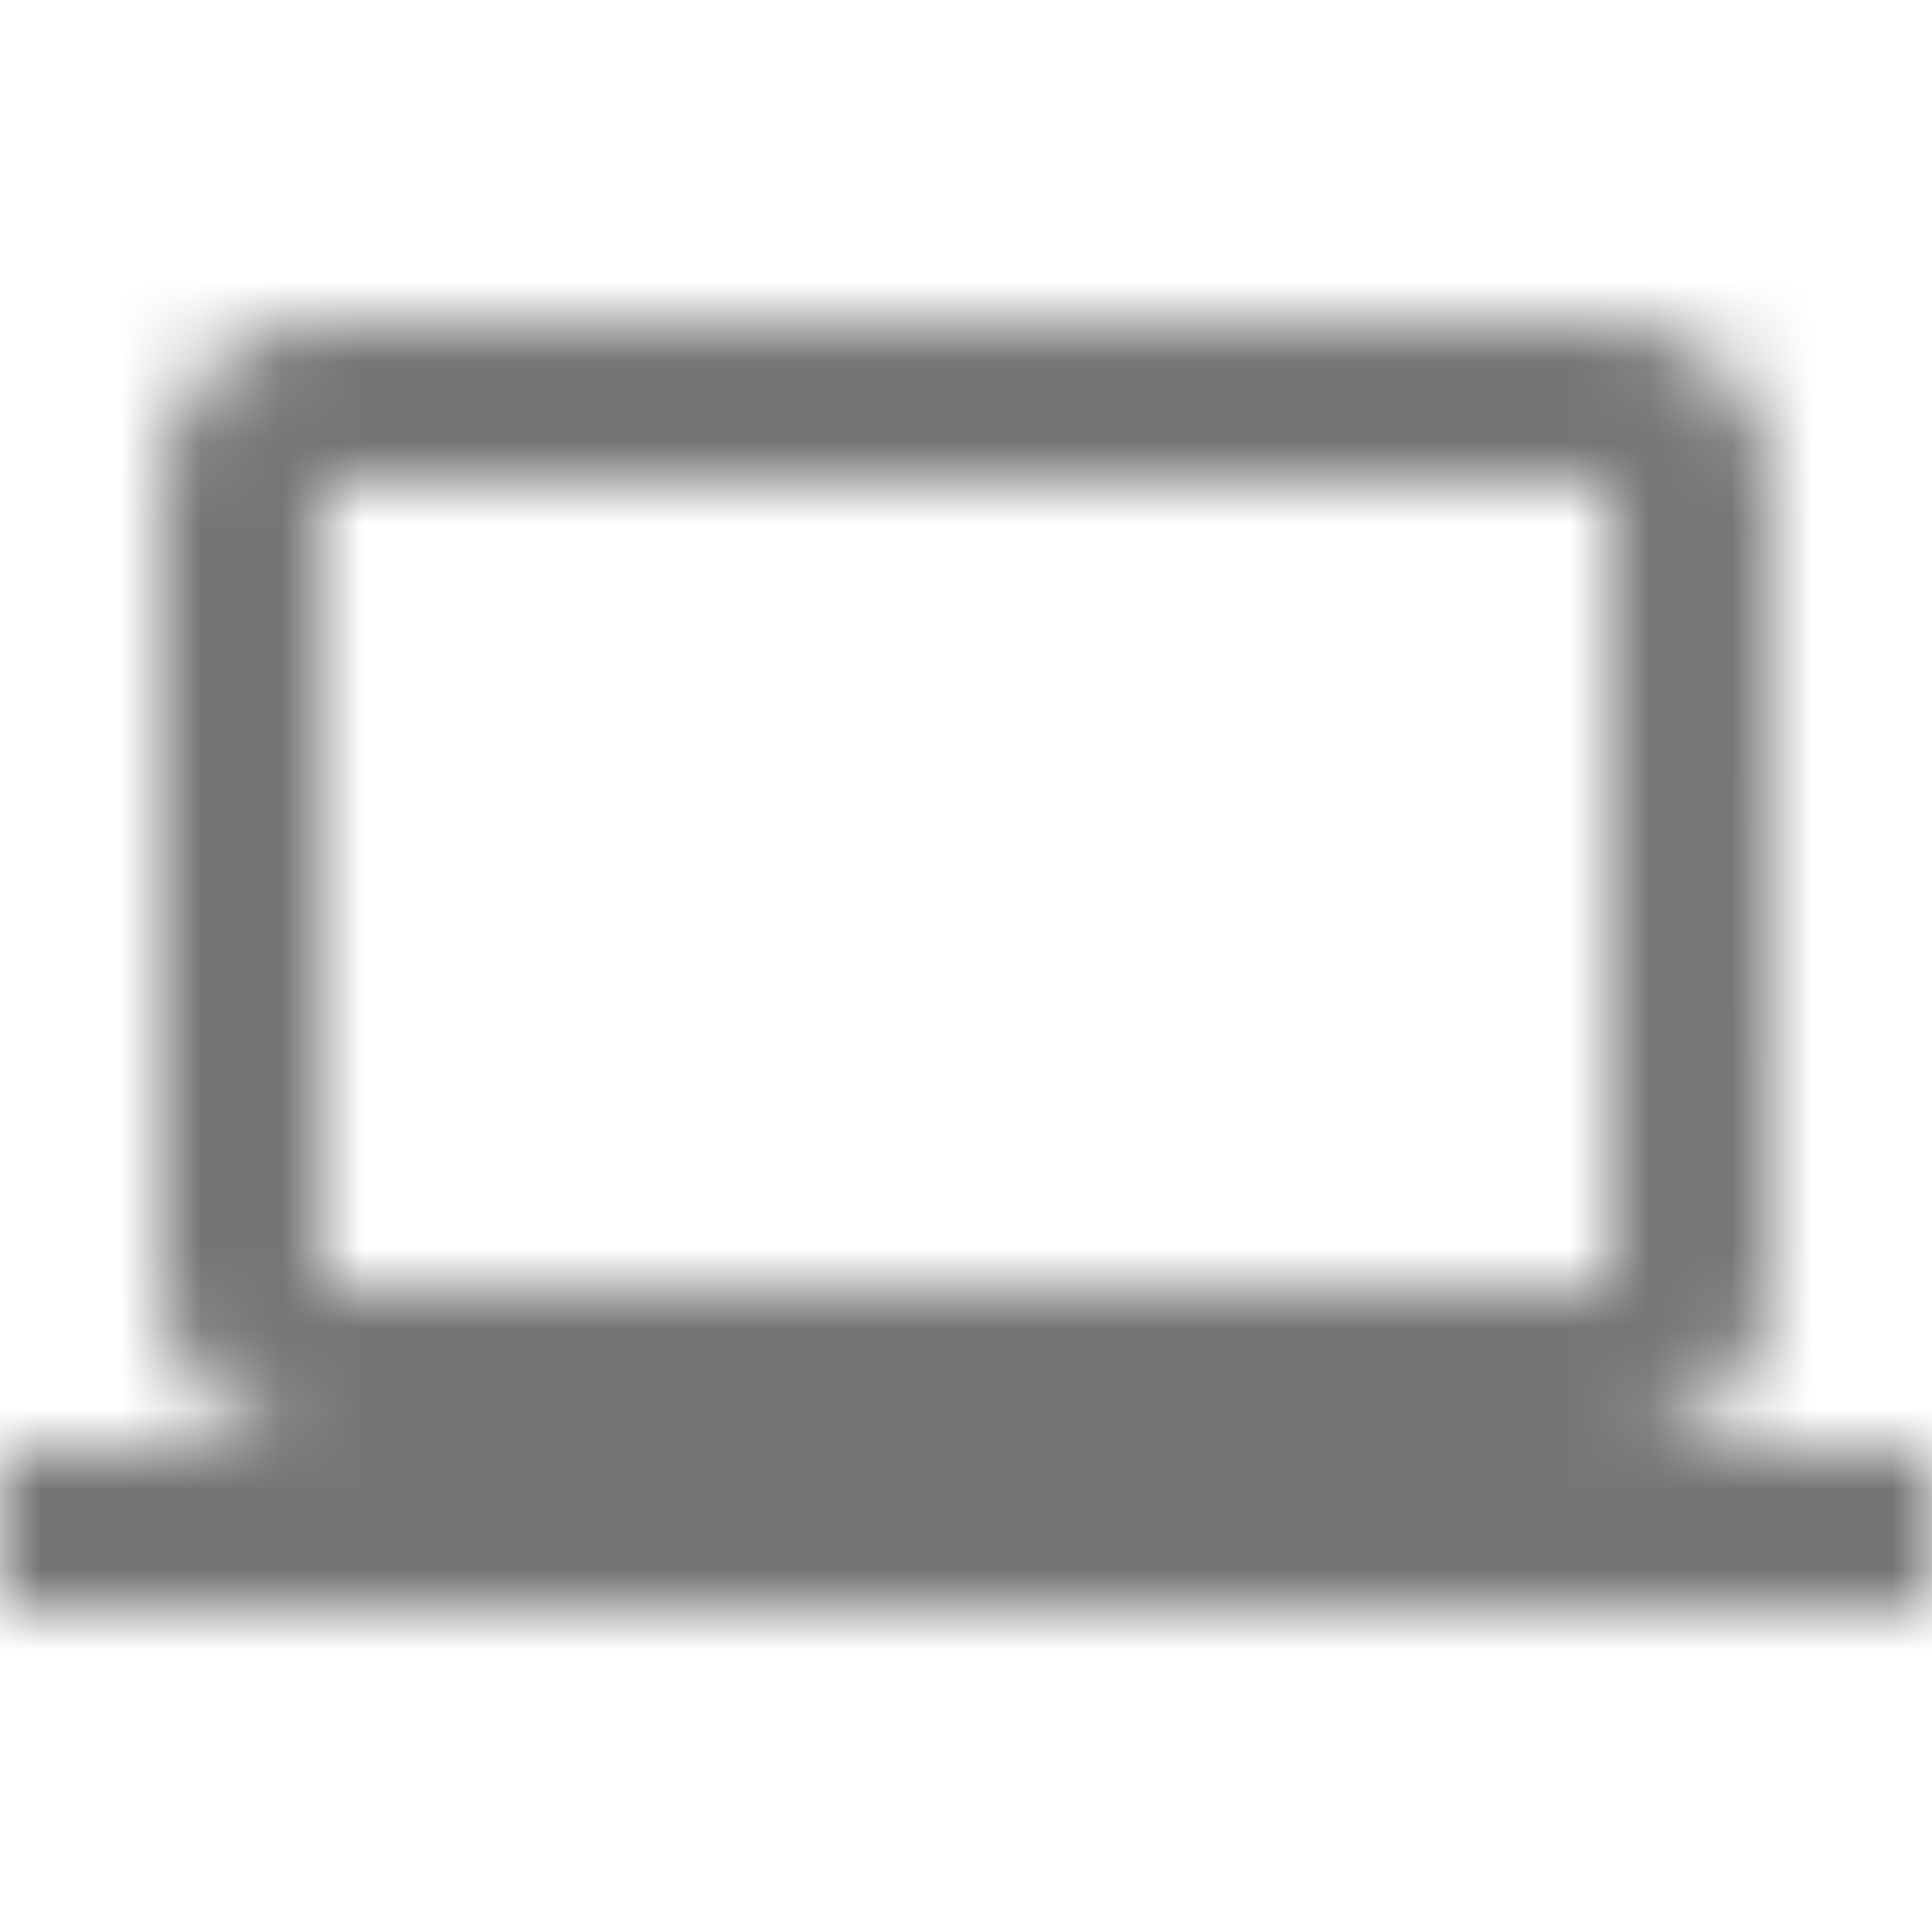 <?xml version="1.0" encoding="UTF-8"?>
<svg width="24px" height="24px" viewBox="0 0 24 24" version="1.1" xmlns="http://www.w3.org/2000/svg" xmlns:xlink="http://www.w3.org/1999/xlink">
    <!-- Generator: Sketch 50 (54983) - http://www.bohemiancoding.com/sketch -->
    <title>icon/hardware/computer_24px_outlined</title>
    <desc>Created with Sketch.</desc>
    <defs>
        <path d="M20,18 C21.1,18 21.99,17.1 21.99,16 L22,6 C22,4.9 21.1,4 20,4 L4,4 C2.9,4 2,4.9 2,6 L2,16 C2,17.1 2.9,18 4,18 L0,18 L0,20 L24,20 L24,18 L20,18 Z M4,6 L20,6 L20,16 L4,16 L4,6 Z" id="path-1"></path>
    </defs>
    <g id="icon/hardware/computer_24px" stroke="none" stroke-width="1" fill="none" fill-rule="evenodd">
        <mask id="mask-2" fill="white">
            <use xlink:href="#path-1"></use>
        </mask>
        <g fill-rule="nonzero"></g>
        <g id="✱-/-Color-/-Icons-/-Black-/-Inactive" mask="url(#mask-2)" fill="#000000" fill-opacity="0.54">
            <rect id="Rectangle" x="0" y="0" width="24" height="24"></rect>
        </g>
    </g>
</svg>